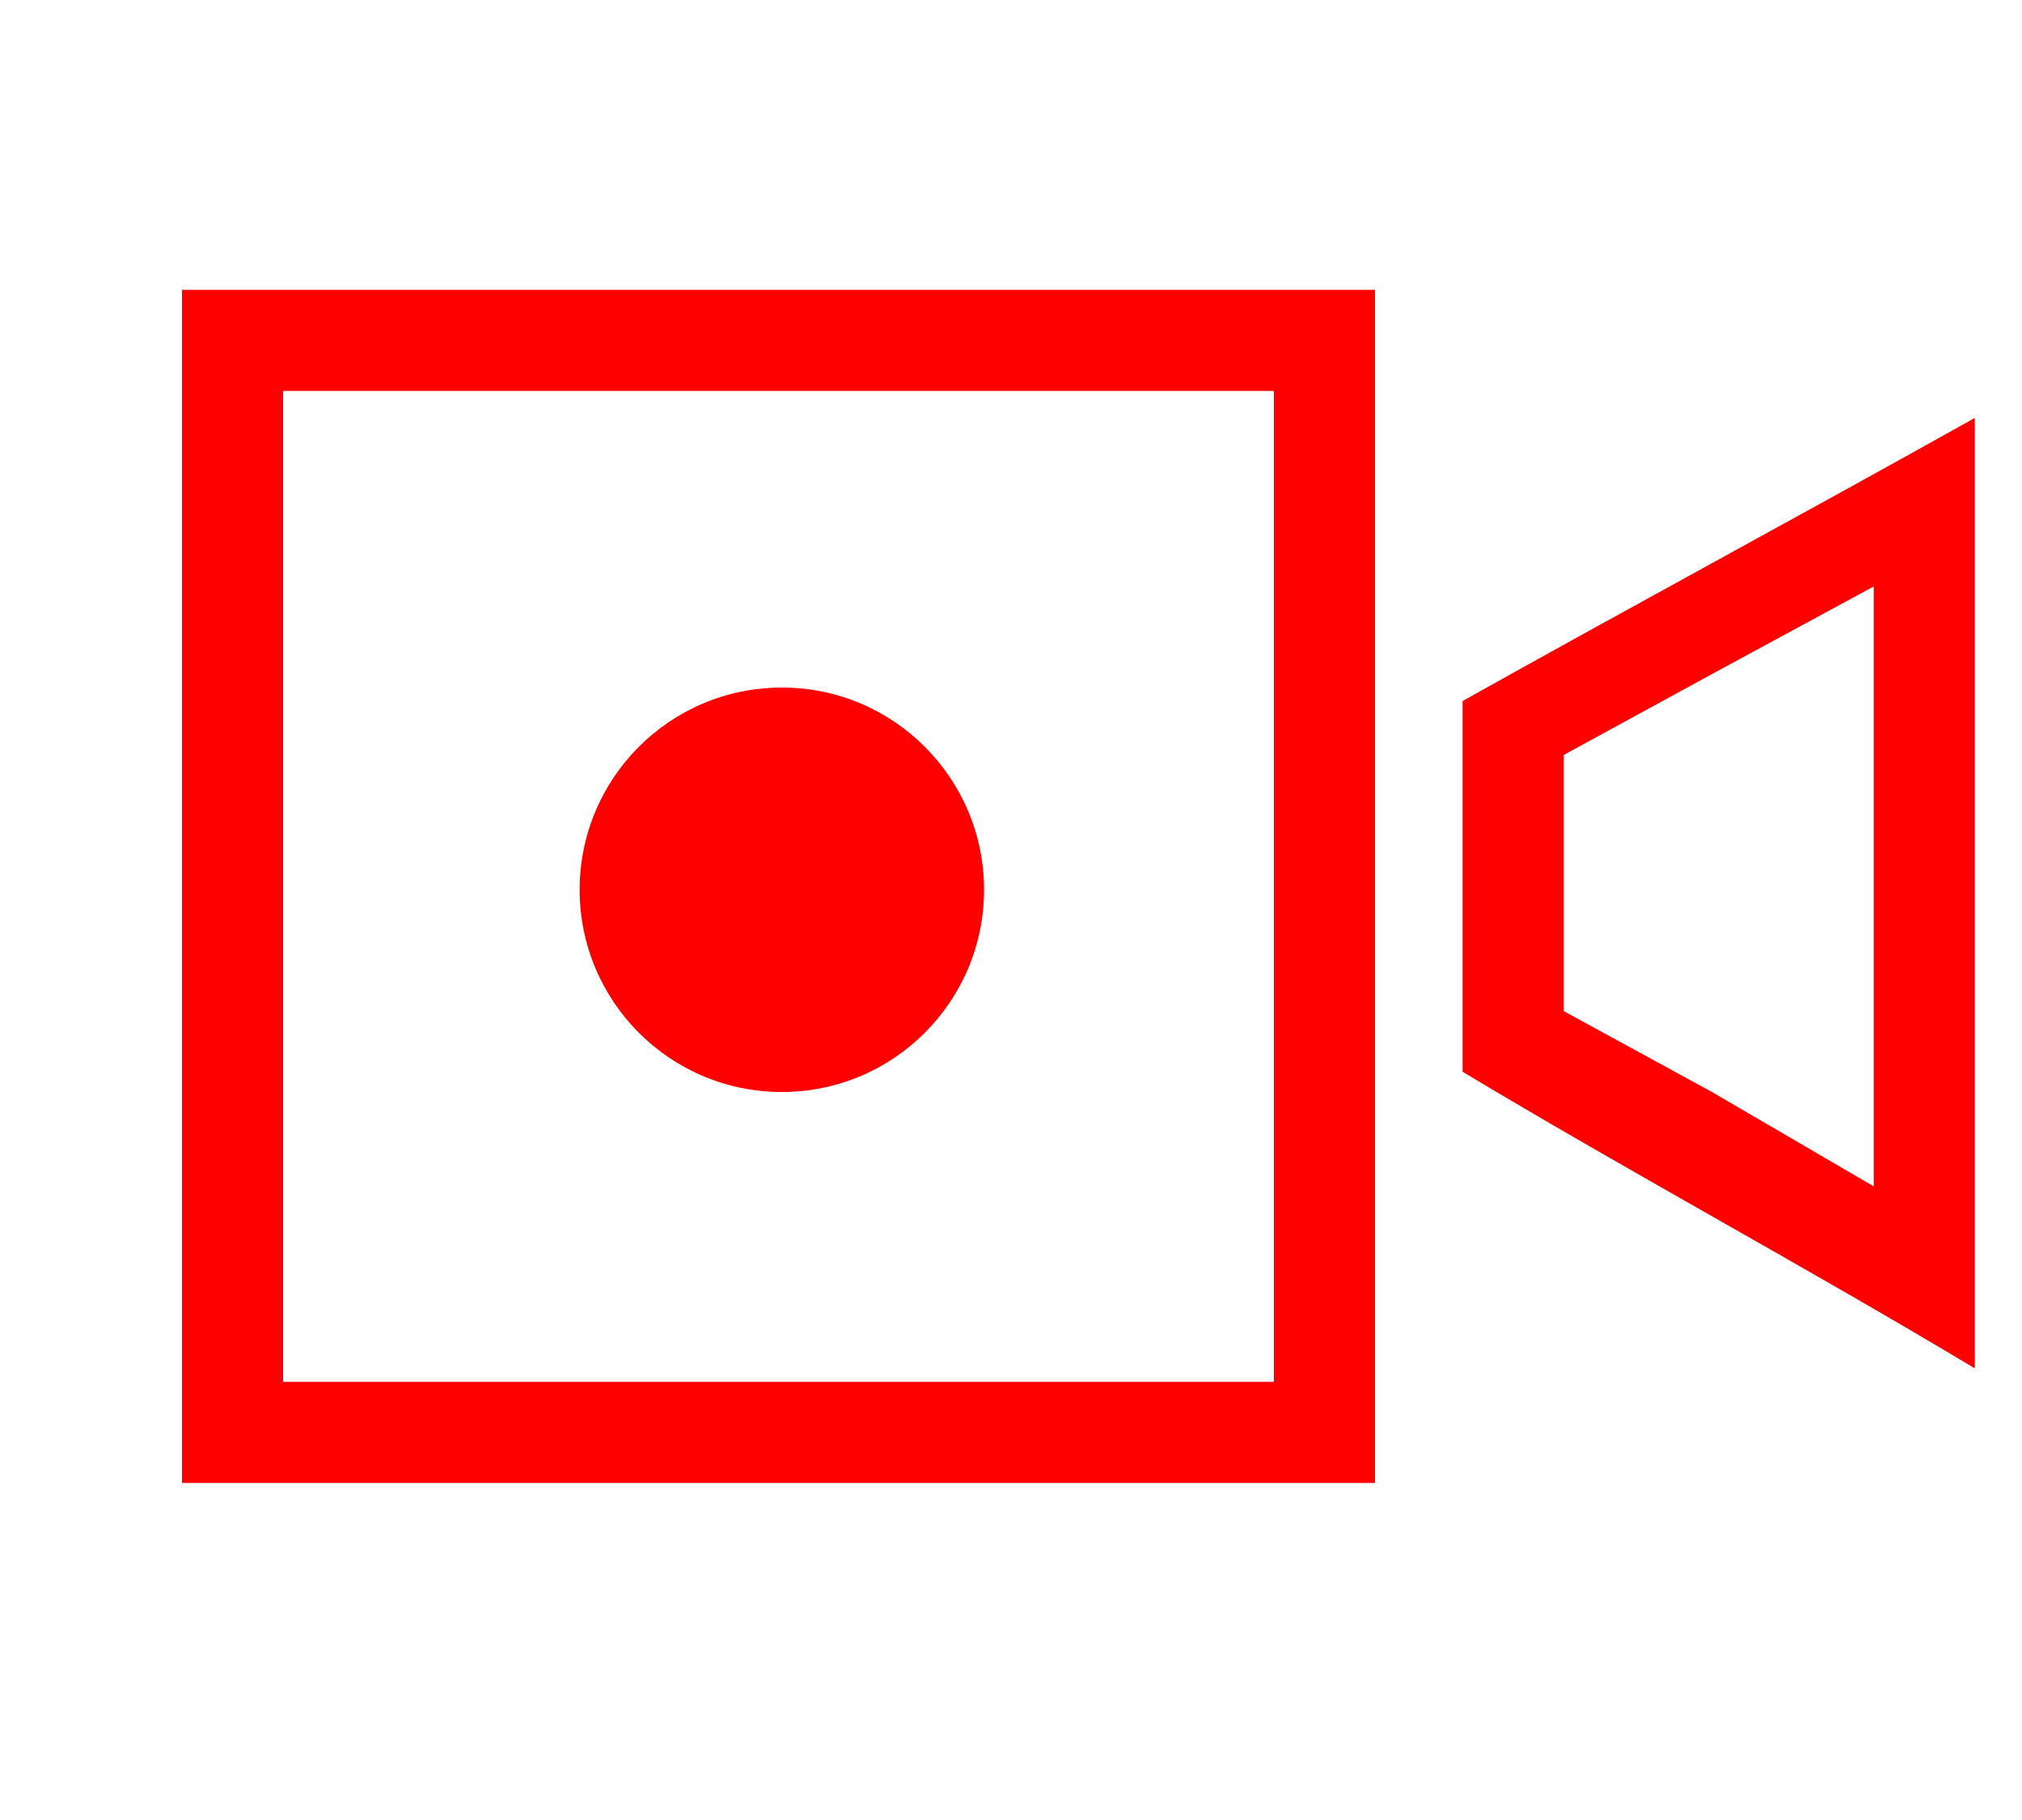 <svg version="1.1" id="Layer_1" xmlns="http://www.w3.org/2000/svg" x="0" y="0" viewBox="0 0 30 27" style="enable-background:new 0 0 30 27" xml:space="preserve"><style>.st0{fill:red}</style><circle class="st0" cx="11.6" cy="13.2" r="3"/><path class="st0" d="M2.7 22h17.7V4.3H2.7V22zM4.2 5.8h14.7v14.7H4.2V5.8zM21.7 10.4v5.5c2.5 1.5 5.1 2.9 7.6 4.4V6.2c-2.5 1.4-5.1 2.8-7.6 4.2zm6.1 7.2-2.4-1.4-2.2-1.2v-3.8l2.2-1.2 2.4-1.3v8.9z"/></svg>